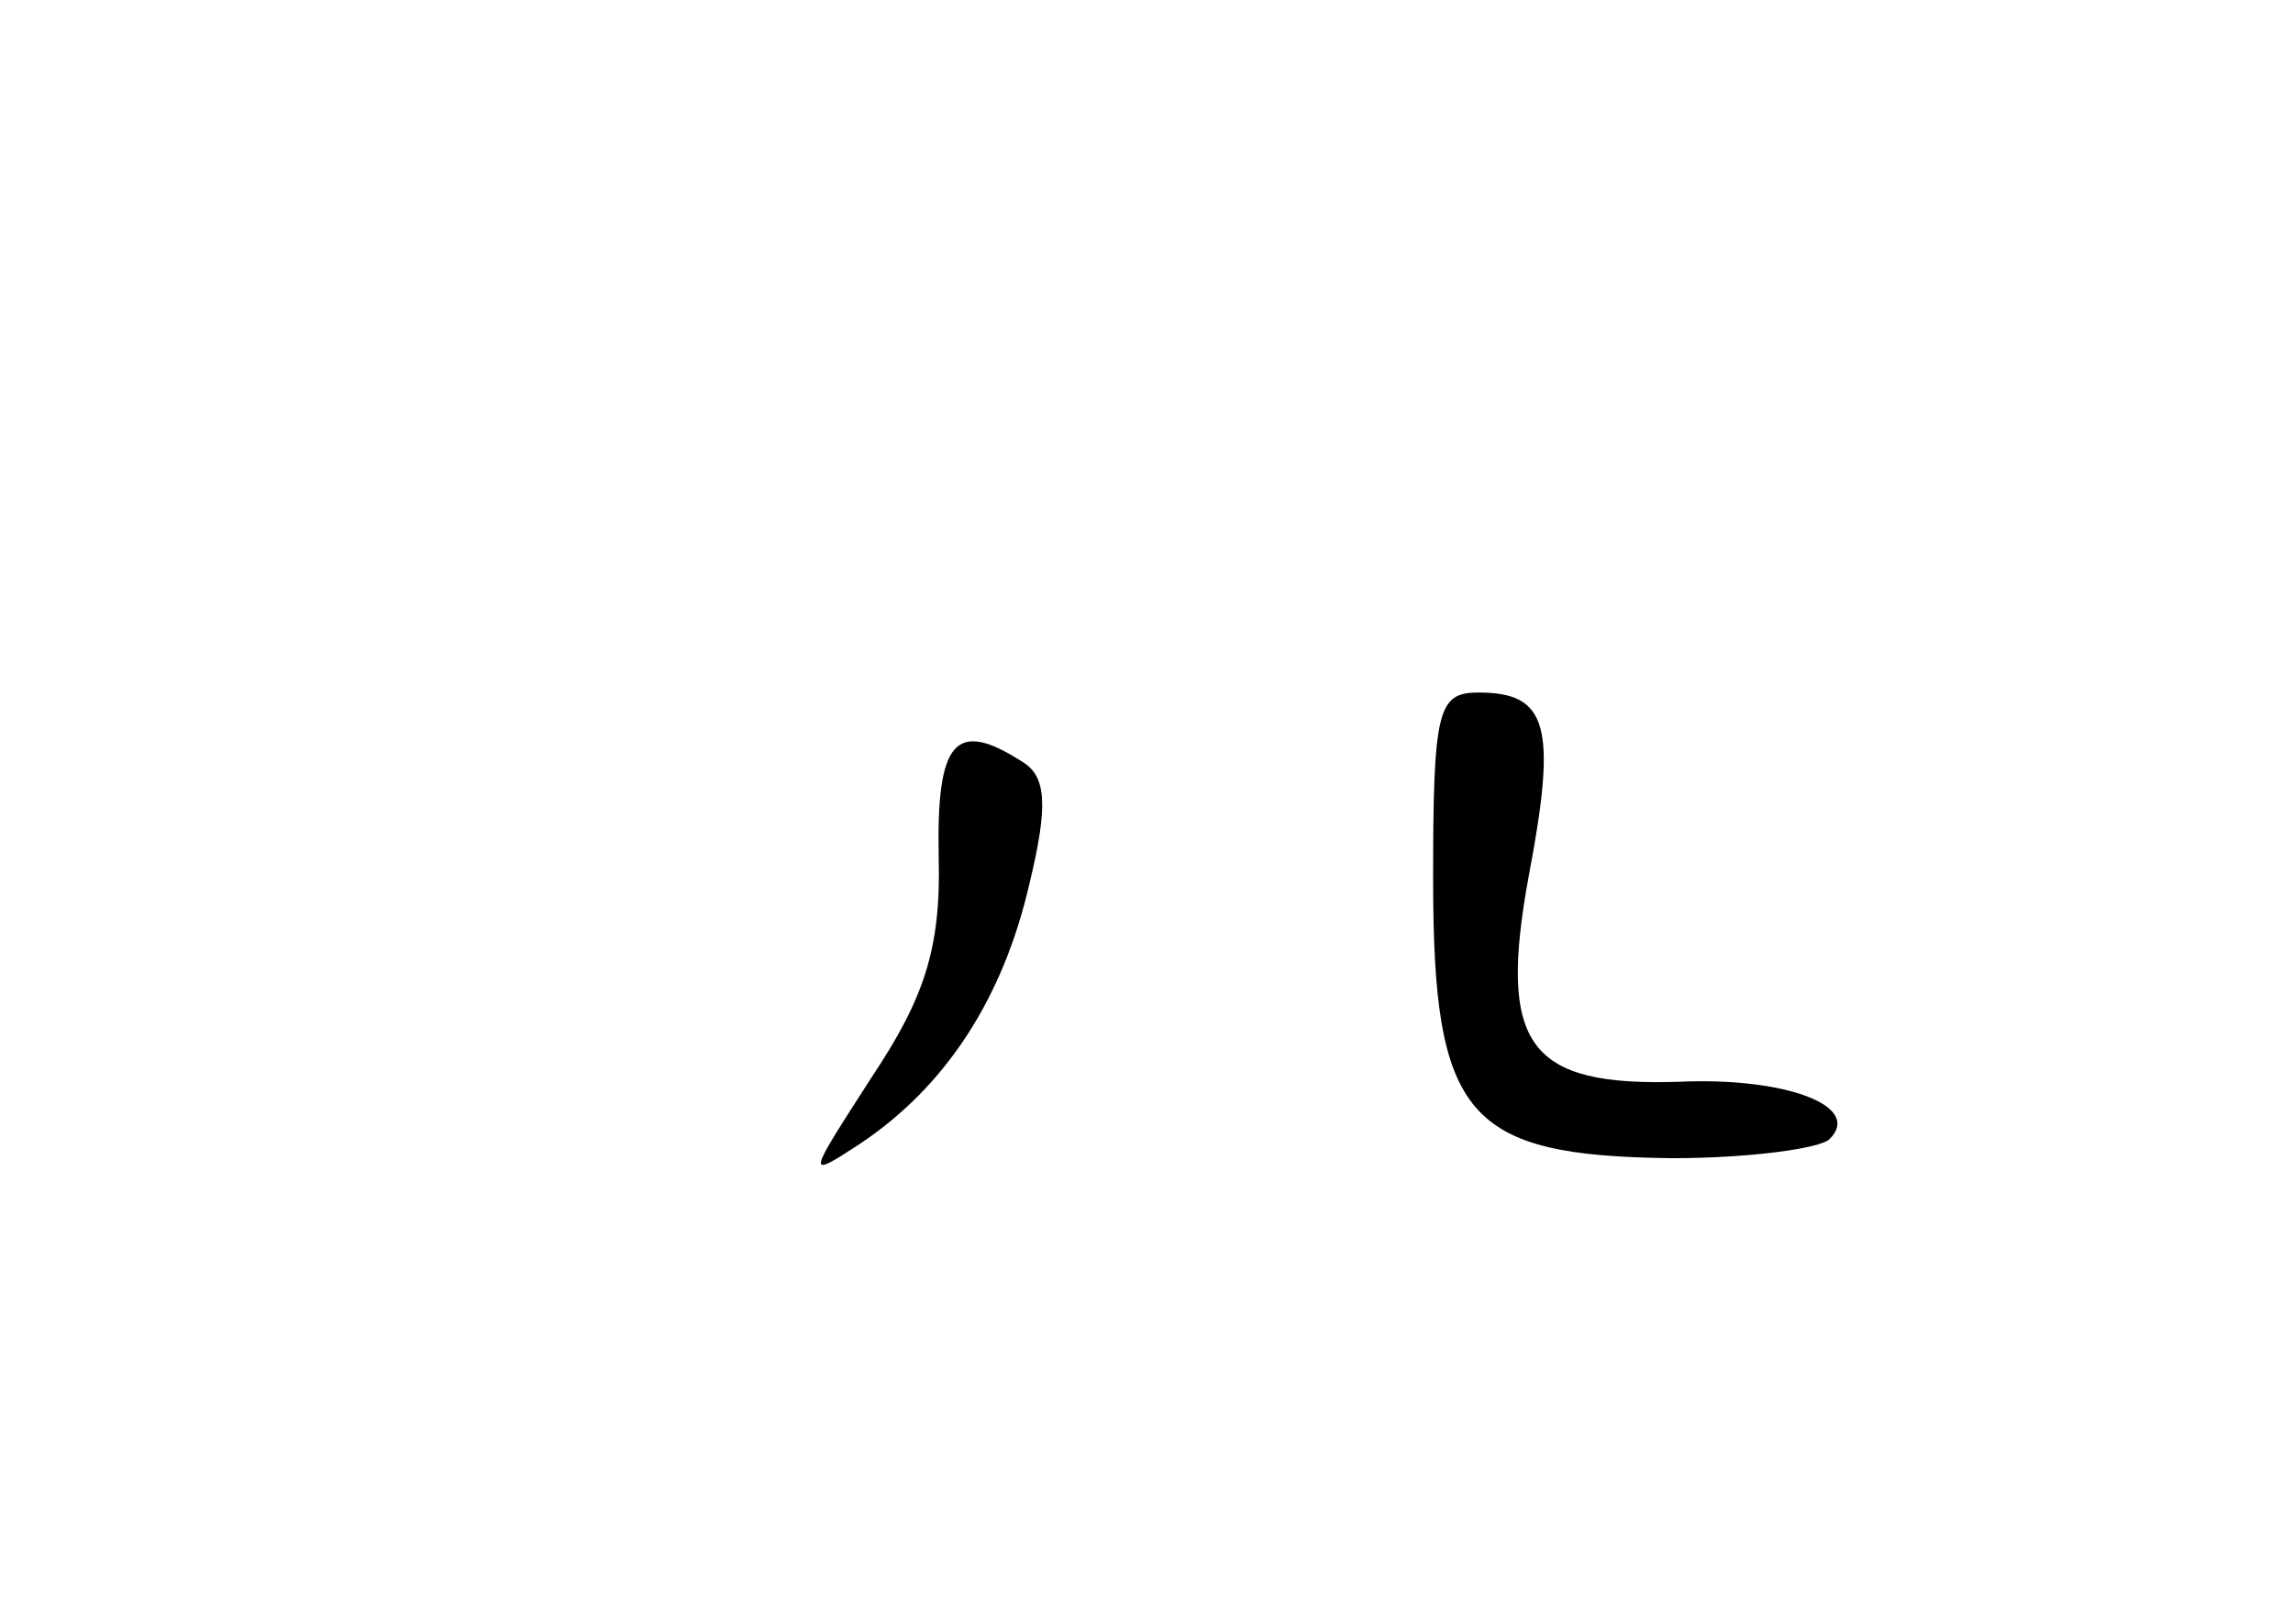 <?xml version="1.0" standalone="no"?>
<!DOCTYPE svg PUBLIC "-//W3C//DTD SVG 20010904//EN"
 "http://www.w3.org/TR/2001/REC-SVG-20010904/DTD/svg10.dtd">
<svg version="1.0" xmlns="http://www.w3.org/2000/svg"
 width="96pt" height="68pt" viewBox="0 0 96 68"
 preserveAspectRatio="xMidYMid meet">
<g transform="translate(0,68) scale(0.1,-0.1)"
fill="#000000" stroke="none">
<path d="M600 312 c0 -100 14 -116 100 -117 32 0 62 4 66 8 14 14 -19 26 -63
24 -63 -2 -76 15 -63 86 12 63 8 77 -21 77 -17 0 -19 -7 -19 -78z"/>
<path d="M393 321 c1 -38 -6 -59 -28 -92 -27 -42 -28 -43 -5 -28 36 24 60 61
71 109 8 33 7 45 -3 51 -28 18 -36 9 -35 -40z"/>
</g>
</svg>
